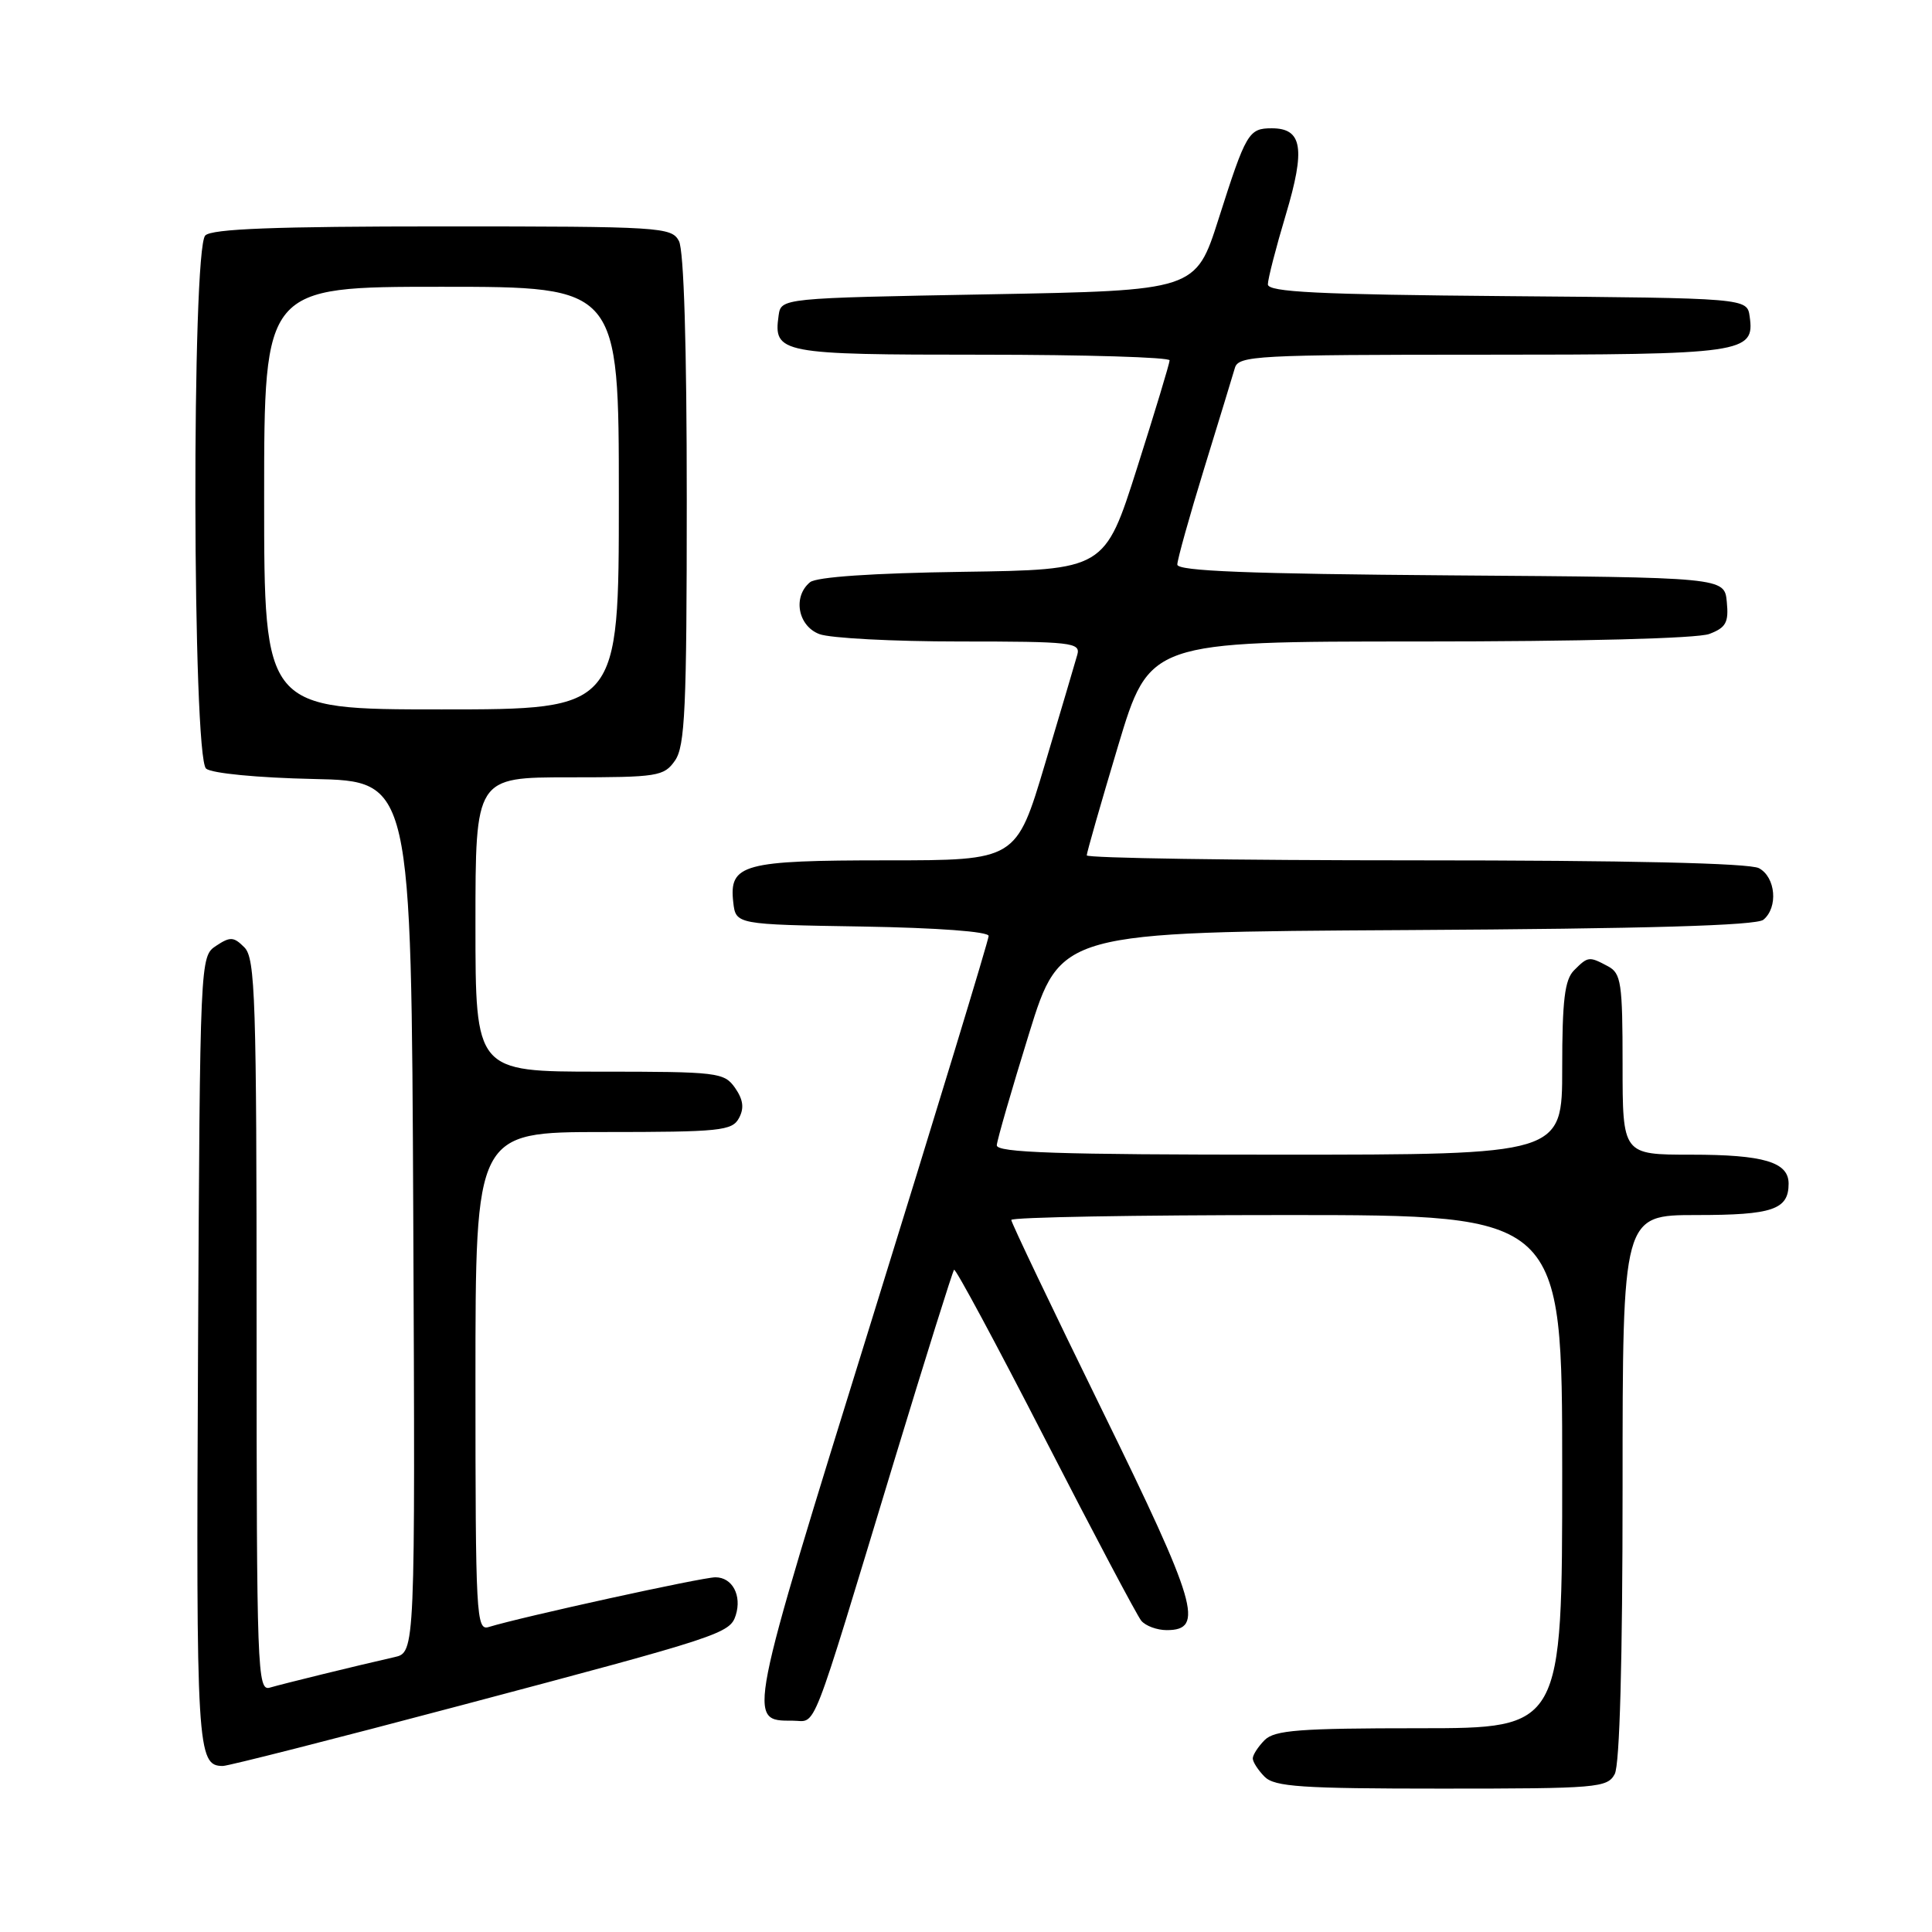 <?xml version="1.0" encoding="UTF-8" standalone="no"?>
<!DOCTYPE svg PUBLIC "-//W3C//DTD SVG 1.1//EN" "http://www.w3.org/Graphics/SVG/1.1/DTD/svg11.dtd" >
<svg xmlns="http://www.w3.org/2000/svg" xmlns:xlink="http://www.w3.org/1999/xlink" version="1.1" viewBox="0 0 256 256">
 <g >
 <path fill="currentColor"
d=" M 213.96 235.07 C 214.62 233.83 215.00 220.01 215.00 197.07 C 215.00 161.00 215.00 161.00 224.80 161.00 C 234.88 161.00 237.00 160.28 237.00 156.84 C 237.00 153.98 233.70 153.00 224.07 153.00 C 215.00 153.00 215.00 153.00 215.00 141.04 C 215.00 130.23 214.81 128.97 213.07 128.04 C 210.56 126.70 210.43 126.71 208.57 128.57 C 207.33 129.82 207.00 132.52 207.00 141.57 C 207.00 153.00 207.00 153.00 169.50 153.00 C 140.12 153.00 132.02 152.73 132.08 151.75 C 132.12 151.06 134.04 144.43 136.34 137.00 C 140.52 123.50 140.52 123.50 186.42 123.24 C 218.28 123.06 232.73 122.64 233.66 121.87 C 235.64 120.23 235.29 116.23 233.07 115.04 C 231.82 114.37 215.68 114.00 187.57 114.00 C 163.60 114.00 144.00 113.70 144.00 113.34 C 144.00 112.98 145.87 106.45 148.15 98.84 C 152.31 85.00 152.31 85.00 188.09 85.00 C 209.51 85.00 224.92 84.60 226.50 84.00 C 228.70 83.16 229.08 82.48 228.81 79.75 C 228.50 76.50 228.50 76.50 192.25 76.24 C 165.47 76.04 156.00 75.67 156.00 74.81 C 156.00 74.17 157.60 68.44 159.56 62.07 C 161.52 55.71 163.35 49.71 163.63 48.75 C 164.10 47.13 166.53 47.00 196.38 47.00 C 231.14 47.00 232.53 46.80 231.84 41.94 C 231.50 39.50 231.50 39.50 199.75 39.24 C 174.60 39.03 168.00 38.70 168.00 37.68 C 168.00 36.97 169.07 32.81 170.38 28.44 C 173.00 19.68 172.57 17.00 168.52 17.00 C 165.45 17.00 165.11 17.58 161.47 29.00 C 158.44 38.50 158.44 38.50 130.97 39.00 C 103.50 39.50 103.50 39.50 103.17 41.81 C 102.46 46.83 103.35 47.00 130.12 47.00 C 143.81 47.00 154.99 47.34 154.98 47.75 C 154.97 48.16 153.03 54.58 150.67 62.00 C 146.38 75.50 146.38 75.50 127.51 75.77 C 115.66 75.94 108.16 76.45 107.33 77.15 C 105.02 79.06 105.72 82.94 108.57 84.02 C 109.98 84.56 118.35 85.00 127.18 85.00 C 141.99 85.00 143.20 85.14 142.75 86.75 C 142.48 87.71 140.55 94.24 138.46 101.25 C 134.66 114.00 134.66 114.00 117.52 114.00 C 98.43 114.00 96.59 114.50 97.16 119.55 C 97.50 122.50 97.50 122.50 114.25 122.77 C 124.26 122.94 131.00 123.44 131.00 124.02 C 131.00 124.56 124.00 147.54 115.45 175.09 C 98.89 228.46 98.98 228.00 105.04 228.00 C 108.29 228.00 107.14 230.95 118.49 193.55 C 122.66 179.83 126.23 168.44 126.42 168.25 C 126.62 168.05 132.05 178.15 138.49 190.70 C 144.93 203.24 150.66 214.06 151.22 214.75 C 151.79 215.44 153.31 216.00 154.60 216.00 C 159.64 216.00 158.63 212.56 146.05 186.89 C 139.42 173.36 134.00 162.01 134.00 161.65 C 134.00 161.29 150.43 161.00 170.50 161.00 C 207.00 161.00 207.00 161.00 207.00 195.00 C 207.00 229.00 207.00 229.00 188.07 229.00 C 172.20 229.00 168.89 229.25 167.57 230.57 C 166.71 231.44 166.00 232.53 166.00 233.00 C 166.00 233.47 166.71 234.56 167.57 235.43 C 168.90 236.76 172.47 237.00 191.04 237.00 C 211.66 237.00 212.99 236.89 213.96 235.07 Z  M 61.16 225.95 C 95.52 216.84 96.72 216.44 97.49 214.03 C 98.32 211.41 97.04 209.00 94.80 209.00 C 93.03 209.00 69.11 214.25 64.75 215.59 C 63.11 216.10 63.00 214.10 63.00 183.07 C 63.00 150.00 63.00 150.00 79.96 150.00 C 95.43 150.00 97.02 149.84 97.92 148.15 C 98.63 146.83 98.48 145.71 97.40 144.15 C 95.95 142.10 95.15 142.00 79.44 142.00 C 63.00 142.00 63.00 142.00 63.00 122.50 C 63.00 103.00 63.00 103.00 75.44 103.00 C 87.17 103.00 87.98 102.87 89.44 100.78 C 90.77 98.88 91.00 93.87 91.00 66.21 C 91.00 45.83 90.62 33.15 89.96 31.93 C 88.98 30.09 87.56 30.00 58.66 30.00 C 36.46 30.00 28.08 30.32 27.20 31.20 C 25.38 33.02 25.49 100.33 27.31 101.85 C 28.07 102.47 34.12 103.06 41.56 103.22 C 54.50 103.50 54.50 103.50 54.76 161.23 C 55.02 218.96 55.02 218.96 52.26 219.58 C 47.27 220.71 37.53 223.10 35.75 223.62 C 34.10 224.11 34.00 221.35 34.00 175.64 C 34.00 132.31 33.83 126.97 32.38 125.53 C 30.97 124.11 30.50 124.09 28.63 125.33 C 26.51 126.74 26.50 126.90 26.24 179.01 C 25.98 231.88 26.11 234.00 29.53 234.00 C 30.24 234.00 44.47 230.38 61.16 225.95 Z  M 35.00 66.00 C 35.00 38.00 35.00 38.00 58.50 38.00 C 82.00 38.00 82.00 38.00 82.00 66.00 C 82.00 94.00 82.00 94.00 58.50 94.00 C 35.00 94.00 35.00 94.00 35.00 66.00 Z "/>
</g>
</svg>